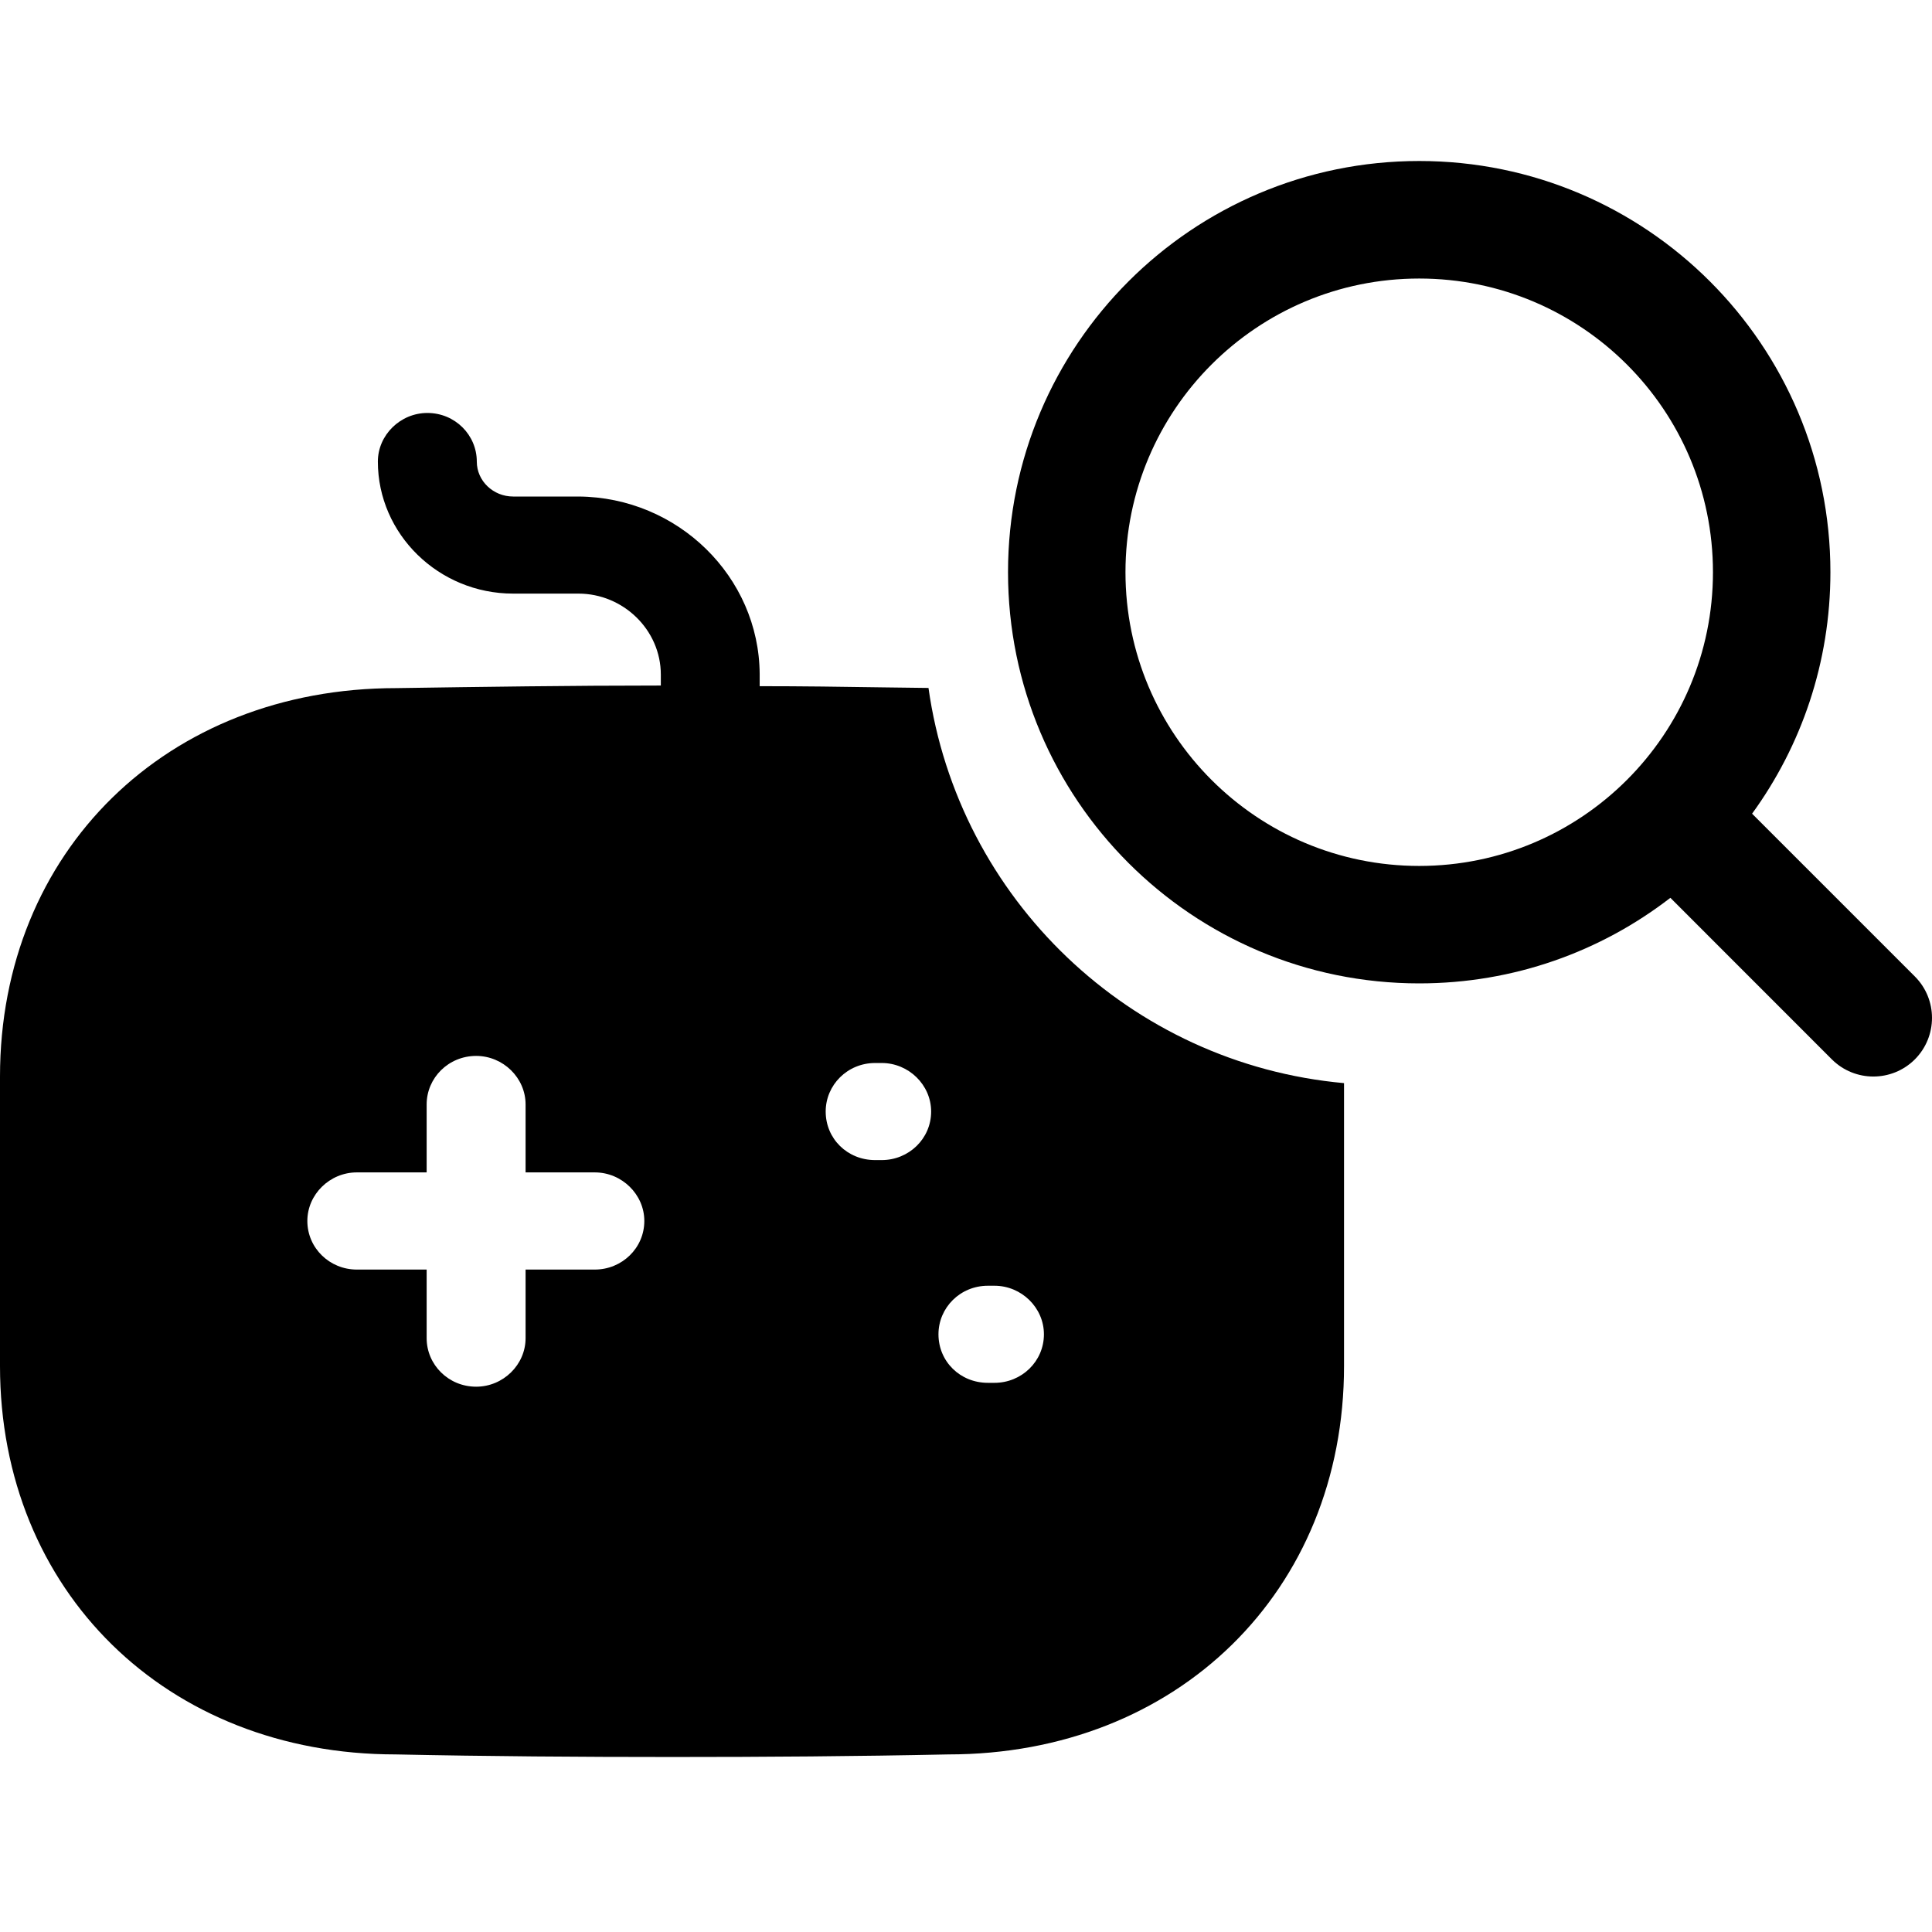 <svg xmlns="http://www.w3.org/2000/svg" width="24" height="24" viewBox="0 0 24 24" fill="none"><rect width="24" height="24" fill="none"/>
<path fill-rule="evenodd" clip-rule="evenodd" d="M20.75 11.153C19.887 11.82 18.805 12.216 17.63 12.216C14.809 12.216 12.522 9.929 12.522 7.108C12.522 4.287 14.809 2 17.63 2C20.451 2 22.738 4.287 22.738 7.108C22.738 8.229 22.377 9.266 21.765 10.108L23.787 12.13C24.071 12.414 24.071 12.875 23.787 13.16C23.502 13.444 23.041 13.444 22.756 13.16L20.75 11.153ZM21.279 7.108C21.279 9.124 19.645 10.757 17.63 10.757C15.615 10.757 13.981 9.124 13.981 7.108C13.981 5.093 15.615 3.46 17.63 3.46C19.645 3.46 21.279 5.093 21.279 7.108Z" fill="black"/>
<path fill-rule="evenodd" clip-rule="evenodd" d="M16.696 13.455C14.038 13.215 11.903 11.164 11.534 8.546C11.352 8.543 11.171 8.541 10.989 8.539C10.47 8.531 9.954 8.524 9.437 8.524V8.372C9.429 7.165 8.422 6.176 7.185 6.168H6.374C6.128 6.168 5.923 5.975 5.923 5.734C5.923 5.404 5.653 5.13 5.309 5.13C4.973 5.13 4.694 5.404 4.694 5.734C4.694 6.634 5.448 7.374 6.374 7.374H7.185C7.742 7.374 8.209 7.825 8.209 8.38V8.516C7.094 8.516 5.997 8.532 4.923 8.548C2.073 8.548 0 10.575 0 13.374V16.969C0 19.767 2.073 21.794 4.915 21.794C6.054 21.818 7.209 21.826 8.356 21.826C9.503 21.826 10.642 21.818 11.78 21.794C14.623 21.794 16.696 19.767 16.696 16.969V13.455ZM6.529 15.771H7.389C7.725 15.771 8.004 15.505 8.004 15.167C8.004 14.838 7.725 14.564 7.389 14.564H6.529V13.72C6.529 13.39 6.251 13.117 5.915 13.117C5.571 13.117 5.3 13.39 5.3 13.72V14.564H4.432C4.096 14.564 3.818 14.838 3.818 15.167C3.818 15.505 4.096 15.771 4.432 15.771H5.3V16.623C5.3 16.953 5.571 17.226 5.915 17.226C6.251 17.226 6.529 16.953 6.529 16.623V15.771ZM10.953 14.411H10.871C10.527 14.411 10.257 14.146 10.257 13.808C10.257 13.478 10.527 13.205 10.871 13.205H10.953C11.289 13.205 11.567 13.478 11.567 13.808C11.567 14.146 11.289 14.411 10.953 14.411ZM12.354 17.178H12.272C11.927 17.178 11.658 16.913 11.658 16.575C11.658 16.245 11.927 15.972 12.272 15.972H12.354C12.69 15.972 12.968 16.245 12.968 16.575C12.968 16.913 12.69 17.178 12.354 17.178Z" fill="black"/>
</svg>
